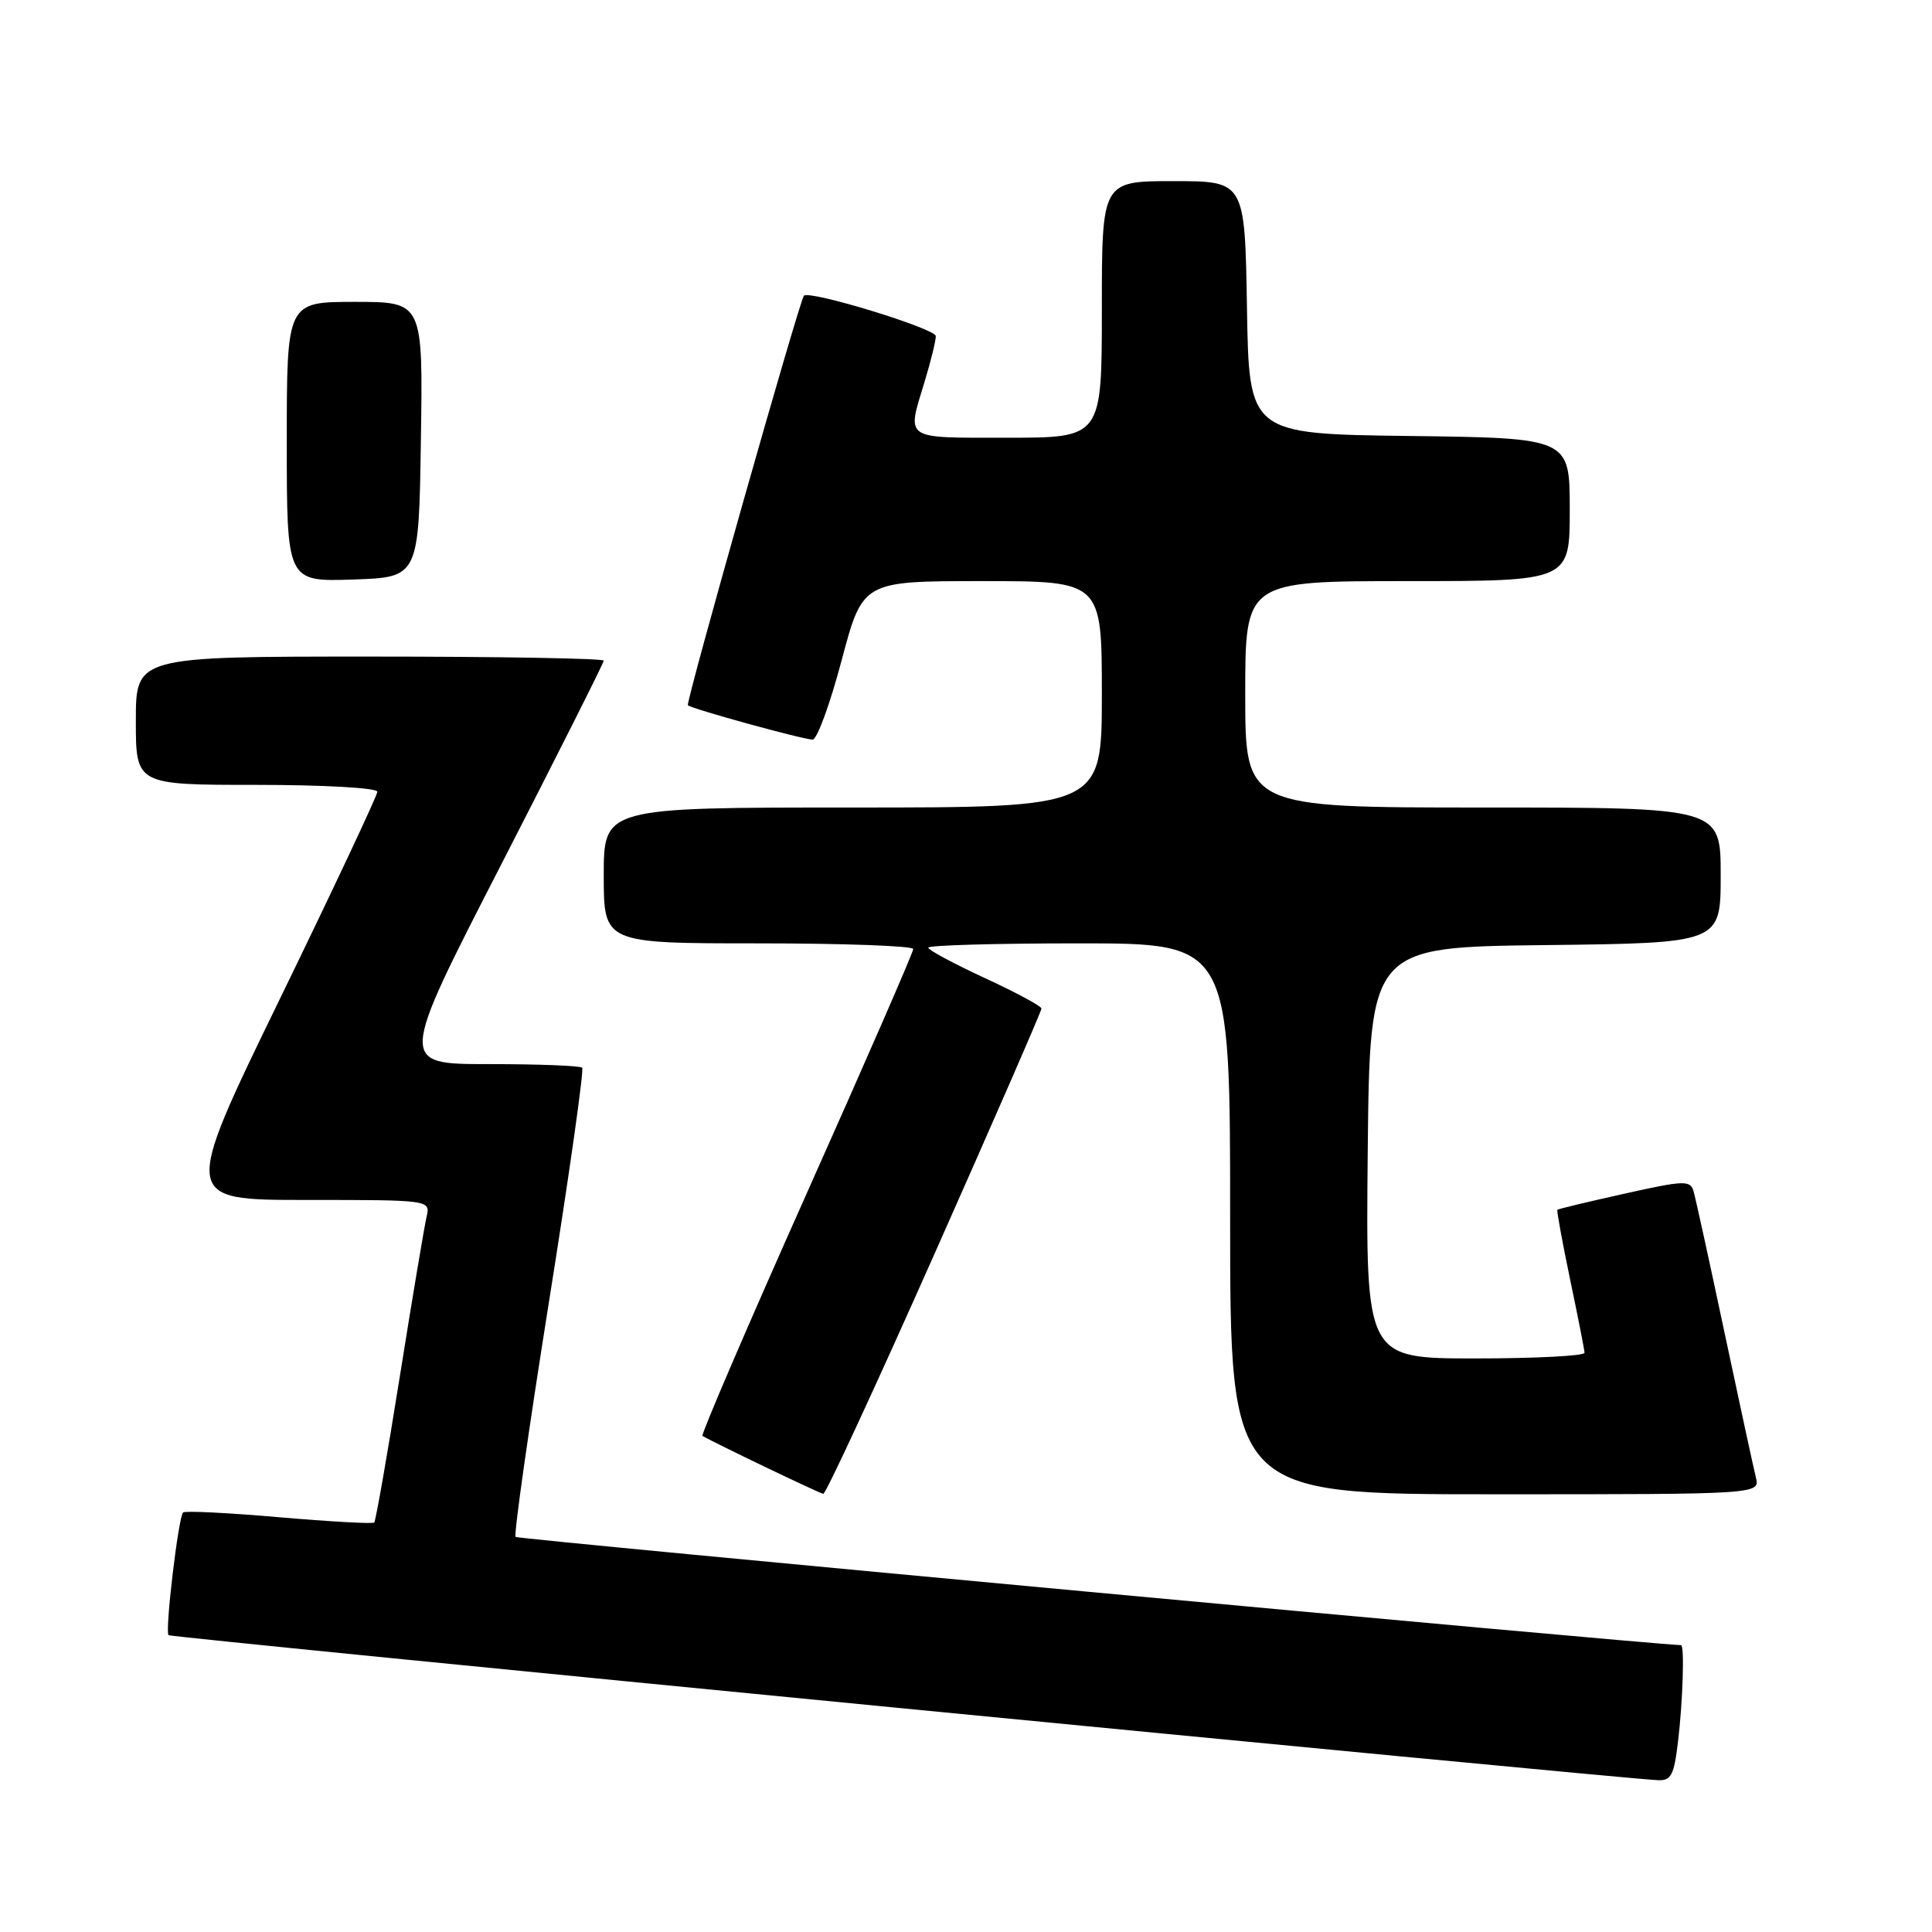 <?xml version="1.0" encoding="UTF-8" standalone="no"?>
<!DOCTYPE svg PUBLIC "-//W3C//DTD SVG 1.1//EN" "http://www.w3.org/Graphics/SVG/1.1/DTD/svg11.dtd" >
<svg xmlns="http://www.w3.org/2000/svg" xmlns:xlink="http://www.w3.org/1999/xlink" version="1.1" viewBox="0 0 256 256">
 <g >
 <path fill="currentColor"
d=" M 222.35 230.75 C 222.98 225.48 223.22 218.01 222.75 217.99 C 217.55 217.80 68.64 203.98 68.32 203.65 C 68.06 203.39 70.05 189.40 72.73 172.57 C 75.42 155.73 77.40 141.74 77.14 141.48 C 76.88 141.21 71.30 141.00 64.75 141.00 C 52.83 141.00 52.83 141.00 66.42 114.54 C 73.89 99.98 80.00 87.83 80.00 87.54 C 80.00 87.24 66.05 87.00 49.00 87.00 C 18.00 87.00 18.00 87.00 18.00 95.50 C 18.00 104.00 18.00 104.00 34.00 104.00 C 42.88 104.00 50.00 104.40 50.00 104.91 C 50.00 105.40 44.18 117.78 37.06 132.41 C 24.13 159.00 24.13 159.00 40.58 159.00 C 57.04 159.00 57.04 159.00 56.52 161.25 C 56.23 162.49 54.63 172.02 52.97 182.44 C 51.31 192.86 49.78 201.55 49.59 201.74 C 49.39 201.94 43.71 201.62 36.96 201.04 C 30.22 200.45 24.50 200.17 24.26 200.41 C 23.63 201.04 21.84 216.17 22.33 216.67 C 22.67 217.00 211.78 235.41 219.61 235.88 C 221.43 235.98 221.81 235.28 222.35 230.75 Z  M 123.84 166.11 C 131.63 148.58 138.00 133.97 138.00 133.64 C 138.00 133.32 134.62 131.50 130.50 129.60 C 126.38 127.69 123.00 125.88 123.00 125.57 C 123.00 125.25 132.00 125.00 143.00 125.00 C 163.00 125.00 163.00 125.00 163.00 161.50 C 163.00 198.00 163.00 198.00 198.11 198.00 C 233.22 198.00 233.22 198.00 232.66 195.75 C 232.35 194.51 230.48 185.85 228.49 176.50 C 226.51 167.15 224.67 158.76 224.41 157.87 C 223.98 156.37 223.21 156.39 215.25 158.17 C 210.47 159.23 206.47 160.19 206.36 160.30 C 206.25 160.41 207.01 164.55 208.04 169.50 C 209.08 174.45 209.94 178.84 209.96 179.25 C 209.98 179.66 203.47 180.00 195.48 180.00 C 180.97 180.00 180.97 180.00 181.23 152.75 C 181.50 125.50 181.50 125.50 204.75 125.23 C 228.00 124.96 228.00 124.96 228.00 115.98 C 228.00 107.00 228.00 107.00 196.50 107.00 C 165.00 107.00 165.00 107.00 165.00 92.00 C 165.00 77.00 165.00 77.00 186.50 77.00 C 208.00 77.00 208.00 77.00 208.00 67.52 C 208.00 58.04 208.00 58.04 186.75 57.77 C 165.50 57.50 165.50 57.50 165.23 40.75 C 164.95 24.00 164.95 24.00 155.48 24.00 C 146.00 24.00 146.00 24.00 146.00 41.00 C 146.00 58.00 146.00 58.00 133.50 58.00 C 119.58 58.00 120.15 58.38 122.51 50.59 C 123.33 47.89 124.00 45.17 124.00 44.54 C 124.00 43.54 107.20 38.40 106.52 39.19 C 105.91 39.90 90.82 93.15 91.15 93.45 C 91.67 93.94 106.45 98.00 107.68 98.00 C 108.26 98.00 109.99 93.28 111.52 87.50 C 114.31 77.00 114.31 77.00 130.15 77.00 C 146.00 77.00 146.00 77.00 146.00 92.00 C 146.00 107.00 146.00 107.00 113.00 107.00 C 80.00 107.00 80.00 107.00 80.00 116.00 C 80.00 125.00 80.00 125.00 100.50 125.00 C 111.78 125.00 121.00 125.34 121.01 125.75 C 121.02 126.16 114.64 140.79 106.84 158.25 C 99.05 175.71 92.86 190.12 93.08 190.26 C 94.44 191.09 108.60 197.89 109.09 197.94 C 109.42 197.97 116.05 183.65 123.84 166.11 Z  M 55.77 58.25 C 56.05 40.00 56.05 40.00 47.02 40.00 C 38.00 40.00 38.00 40.00 38.00 58.54 C 38.00 77.08 38.00 77.08 46.75 76.79 C 55.50 76.50 55.50 76.50 55.77 58.25 Z "/>
</g>
</svg>
